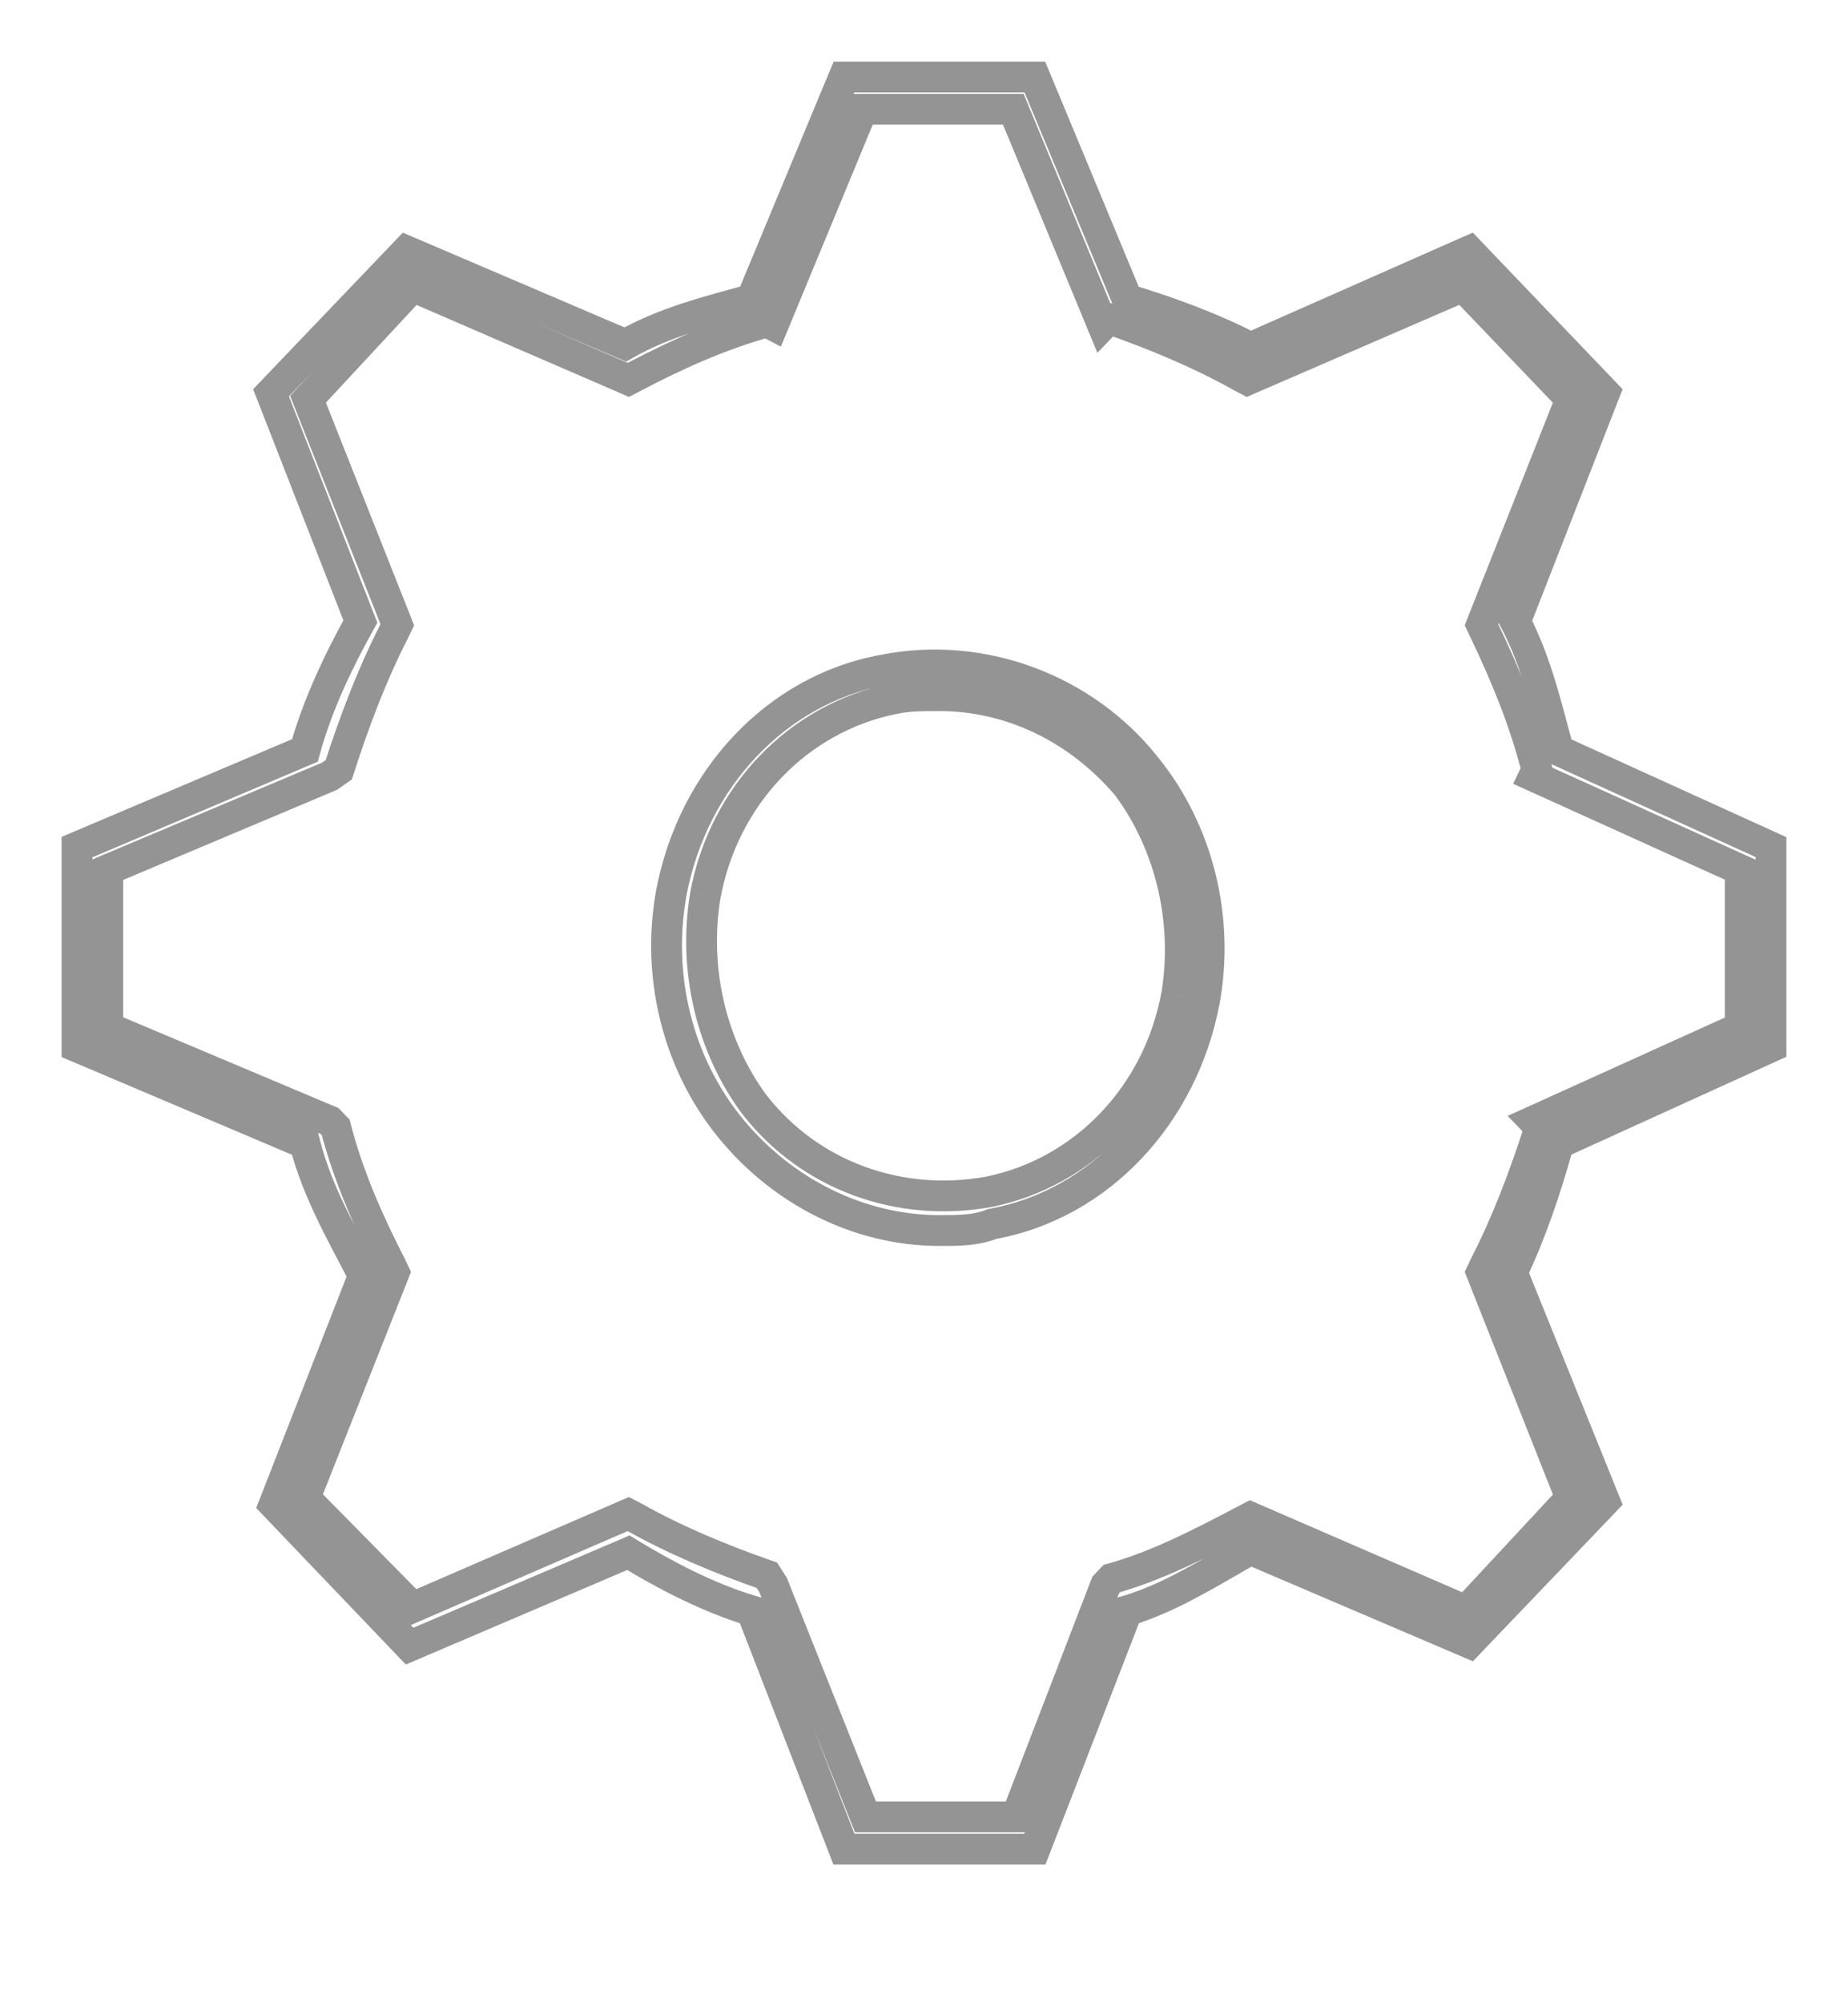 <svg width="24px" height="26px" viewBox="0 0 24 26" version="1.1" xmlns="http://www.w3.org/2000/svg" xmlns:xlink="http://www.w3.org/1999/xlink">
    <path d="M13.44,24 L13.44,24.2 L13.577,24.2 L13.627,24.072 L13.44,24 Z M10.96,24 L10.774,24.072 L10.823,24.2 L10.96,24.2 L10.96,24 Z M9.76,20.905 L9.946,20.833 L9.911,20.742 L9.817,20.714 L9.76,20.905 Z M8.16,20.153 L8.264,19.982 L8.176,19.928 L8.081,19.969 L8.16,20.153 Z M5.32,21.366 L5.175,21.504 L5.271,21.604 L5.399,21.549 L5.32,21.366 Z M3.56,19.526 L3.374,19.453 L3.327,19.572 L3.415,19.664 L3.56,19.526 Z M4.72,16.556 L4.906,16.629 L4.939,16.545 L4.898,16.465 L4.72,16.556 Z M3.96,14.842 L4.154,14.792 L4.129,14.696 L4.038,14.658 L3.96,14.842 Z M1,13.587 L0.8,13.587 L0.8,13.72 L0.922,13.771 L1,13.587 Z M1,10.995 L0.922,10.81 L0.8,10.862 L0.8,10.995 L1,10.995 Z M3.96,9.74 L4.038,9.924 L4.127,9.886 L4.153,9.793 L3.96,9.74 Z M4.68,8.067 L4.855,8.165 L4.901,8.082 L4.866,7.994 L4.68,8.067 Z M3.52,5.098 L3.375,4.96 L3.287,5.052 L3.334,5.171 L3.52,5.098 Z M5.28,3.258 L5.359,3.074 L5.231,3.02 L5.135,3.12 L5.28,3.258 Z M8.12,4.471 L8.041,4.655 L8.132,4.694 L8.218,4.645 L8.12,4.471 Z M9.76,3.885 L9.814,4.078 L9.907,4.052 L9.945,3.962 L9.76,3.885 Z M10.96,1 L10.96,0.8 L10.827,0.8 L10.775,0.923 L10.96,1 Z M13.44,1 L13.625,0.923 L13.573,0.8 L13.44,0.8 L13.44,1 Z M14.64,3.885 L14.455,3.962 L14.492,4.05 L14.583,4.077 L14.64,3.885 Z M16.24,4.513 L16.147,4.69 L16.233,4.735 L16.321,4.696 L16.24,4.513 Z M19.08,3.258 L19.224,3.12 L19.128,3.019 L18.999,3.075 L19.08,3.258 Z M20.84,5.098 L21.026,5.171 L21.073,5.052 L20.985,4.96 L20.84,5.098 Z M19.68,8.067 L19.494,7.994 L19.461,8.079 L19.502,8.159 L19.68,8.067 Z M20.24,9.74 L20.047,9.793 L20.072,9.883 L20.157,9.922 L20.24,9.74 Z M23,10.995 L23.2,10.995 L23.2,10.866 L23.083,10.812 L23,10.995 Z M23,13.587 L23.083,13.769 L23.2,13.716 L23.2,13.587 L23,13.587 Z M20.24,14.842 L20.157,14.66 L20.072,14.699 L20.047,14.789 L20.24,14.842 Z M19.64,16.515 L19.46,16.428 L19.422,16.508 L19.455,16.59 L19.64,16.515 Z M20.84,19.484 L20.985,19.622 L21.074,19.529 L21.025,19.409 L20.84,19.484 Z M19.08,21.324 L19.002,21.508 L19.129,21.562 L19.224,21.462 L19.08,21.324 Z M16.24,20.111 L16.319,19.927 L16.228,19.888 L16.142,19.937 L16.24,20.111 Z M14.64,20.905 L14.583,20.714 L14.489,20.742 L14.454,20.833 L14.64,20.905 Z M11.24,23.582 L11.054,23.656 L11.104,23.782 L11.24,23.782 L11.24,23.582 Z M13.2,23.582 L13.2,23.782 L13.337,23.782 L13.387,23.654 L13.2,23.582 Z M14.36,20.571 L14.216,20.433 L14.188,20.462 L14.173,20.499 L14.36,20.571 Z M14.44,20.487 L14.386,20.295 L14.333,20.309 L14.296,20.349 L14.44,20.487 Z M16.16,19.735 L16.253,19.912 L16.253,19.912 L16.16,19.735 Z M16.24,19.693 L16.32,19.509 L16.232,19.471 L16.147,19.515 L16.24,19.693 Z M19.04,20.905 L18.96,21.089 L19.09,21.145 L19.186,21.042 L19.04,20.905 Z M20.4,19.442 L20.547,19.578 L20.632,19.485 L20.586,19.368 L20.4,19.442 Z M19.24,16.515 L19.06,16.428 L19.022,16.507 L19.054,16.588 L19.24,16.515 Z M19.28,16.431 L19.102,16.339 L19.1,16.345 L19.28,16.431 Z M20,14.633 L20.191,14.694 L20.227,14.58 L20.145,14.495 L20,14.633 Z M19.92,14.549 L19.837,14.367 L19.58,14.483 L19.776,14.687 L19.92,14.549 Z M22.6,13.336 L22.683,13.519 L22.8,13.465 L22.8,13.336 L22.6,13.336 Z M22.6,11.287 L22.8,11.287 L22.8,11.158 L22.683,11.105 L22.6,11.287 Z M19.92,10.075 L19.74,9.988 L19.651,10.173 L19.837,10.257 L19.92,10.075 Z M19.96,9.991 L20.14,10.077 L20.172,10.012 L20.154,9.941 L19.96,9.991 Z M19.28,8.193 L19.1,8.279 L19.1,8.279 L19.28,8.193 Z M19.24,8.109 L19.054,8.035 L19.022,8.117 L19.06,8.195 L19.24,8.109 Z M20.4,5.182 L20.586,5.255 L20.633,5.136 L20.544,5.044 L20.4,5.182 Z M19,3.718 L19.145,3.58 L19.048,3.479 L18.921,3.535 L19,3.718 Z M16.2,4.931 L16.107,5.108 L16.192,5.152 L16.279,5.114 L16.2,4.931 Z M16.12,4.889 L16.022,5.063 L16.027,5.066 L16.12,4.889 Z M14.4,4.136 L14.466,3.947 L14.344,3.905 L14.255,3.998 L14.4,4.136 Z M14.32,4.22 L14.135,4.297 L14.252,4.58 L14.464,4.358 L14.32,4.22 Z M13.16,1.418 L13.345,1.342 L13.294,1.218 L13.16,1.218 L13.16,1.418 Z M11.2,1.418 L11.2,1.218 L11.066,1.218 L11.015,1.342 L11.2,1.418 Z M10.04,4.22 L9.947,4.397 L10.141,4.499 L10.225,4.297 L10.04,4.22 Z M9.96,4.178 L10.053,4.001 L9.983,3.964 L9.906,3.986 L9.96,4.178 Z M8.24,4.889 L8.147,4.712 L8.147,4.712 L8.24,4.889 Z M8.16,4.931 L8.081,5.114 L8.168,5.152 L8.253,5.108 L8.16,4.931 Z M5.36,3.718 L5.439,3.535 L5.31,3.478 L5.213,3.582 L5.36,3.718 Z M4,5.182 L3.853,5.046 L3.768,5.138 L3.814,5.255 L4,5.182 Z M5.16,8.109 L5.34,8.195 L5.378,8.117 L5.346,8.035 L5.16,8.109 Z M5.12,8.193 L5.298,8.284 L5.3,8.279 L5.12,8.193 Z M4.4,9.991 L4.514,10.155 L4.57,10.116 L4.591,10.052 L4.4,9.991 Z M4.28,10.075 L4.358,10.259 L4.377,10.251 L4.394,10.239 L4.28,10.075 Z M1.4,11.287 L1.322,11.103 L1.2,11.155 L1.2,11.287 L1.4,11.287 Z M1.4,13.336 L1.2,13.336 L1.2,13.469 L1.322,13.521 L1.4,13.336 Z M4.28,14.549 L4.425,14.411 L4.396,14.381 L4.358,14.365 L4.28,14.549 Z M4.36,14.633 L4.554,14.583 L4.541,14.532 L4.505,14.495 L4.36,14.633 Z M5.08,16.431 L5.261,16.345 L5.258,16.339 L5.08,16.431 Z M5.12,16.515 L5.306,16.588 L5.338,16.507 L5.3,16.428 L5.12,16.515 Z M3.96,19.442 L3.774,19.368 L3.726,19.489 L3.817,19.582 L3.96,19.442 Z M5.36,20.864 L5.217,21.004 L5.314,21.102 L5.439,21.047 L5.36,20.864 Z M8.16,19.651 L8.253,19.474 L8.168,19.43 L8.081,19.467 L8.16,19.651 Z M8.24,19.693 L8.338,19.518 L8.333,19.515 L8.24,19.693 Z M9.96,20.445 L10.129,20.338 L10.091,20.279 L10.026,20.257 L9.96,20.445 Z M10.04,20.571 L10.226,20.497 L10.219,20.479 L10.209,20.463 L10.04,20.571 Z M8.72,11.58 L8.524,11.542 L8.523,11.544 L8.72,11.58 Z M11.48,8.695 L11.515,8.891 L11.518,8.891 L11.48,8.695 Z M14.88,9.949 L14.724,10.074 L14.725,10.075 L14.88,9.949 Z M15.64,13.002 L15.836,13.039 L15.837,13.038 L15.64,13.002 Z M12.88,15.887 L12.845,15.69 L12.823,15.694 L12.803,15.703 L12.88,15.887 Z M11.6,9.071 L11.64,9.267 L11.641,9.267 L11.6,9.071 Z M9.16,11.622 L8.963,11.585 L8.963,11.589 L9.16,11.622 Z M9.8,14.34 L9.639,14.459 L9.643,14.463 L9.8,14.34 Z M12.84,15.469 L12.876,15.666 L12.88,15.665 L12.84,15.469 Z M15.28,12.918 L15.477,12.955 L15.477,12.951 L15.28,12.918 Z M14.64,10.2 L14.801,10.08 L14.792,10.07 L14.64,10.2 Z M13.44,23.8 L10.96,23.8 L10.96,24.2 L13.44,24.2 L13.44,23.8 Z M11.146,23.928 L9.946,20.833 L9.574,20.978 L10.774,24.072 L11.146,23.928 Z M9.817,20.714 C9.275,20.553 8.738,20.271 8.264,19.982 L8.056,20.323 C8.542,20.619 9.125,20.924 9.703,21.097 L9.817,20.714 Z M8.081,19.969 L5.241,21.181 L5.399,21.549 L8.239,20.337 L8.081,19.969 Z M5.465,21.227 L3.705,19.387 L3.415,19.664 L5.175,21.504 L5.465,21.227 Z M3.746,19.598 L4.906,16.629 L4.534,16.484 L3.374,19.453 L3.746,19.598 Z M4.898,16.465 C4.615,15.916 4.305,15.393 4.154,14.792 L3.766,14.891 C3.935,15.545 4.265,16.109 4.542,16.648 L4.898,16.465 Z M4.038,14.658 L1.078,13.403 L0.922,13.771 L3.882,15.026 L4.038,14.658 Z M1.2,13.587 L1.2,10.995 L0.8,10.995 L0.8,13.587 L1.2,13.587 Z M1.078,11.179 L4.038,9.924 L3.882,9.556 L0.922,10.81 L1.078,11.179 Z M4.153,9.793 C4.307,9.224 4.578,8.661 4.855,8.165 L4.505,7.97 C4.222,8.477 3.933,9.085 3.767,9.687 L4.153,9.793 Z M4.866,7.994 L3.706,5.025 L3.334,5.171 L4.494,8.14 L4.866,7.994 Z M3.665,5.236 L5.425,3.396 L5.135,3.12 L3.375,4.96 L3.665,5.236 Z M5.201,3.442 L8.041,4.655 L8.199,4.287 L5.359,3.074 L5.201,3.442 Z M8.218,4.645 C8.713,4.364 9.21,4.246 9.814,4.078 L9.706,3.693 C9.11,3.859 8.567,3.992 8.022,4.297 L8.218,4.645 Z M9.945,3.962 L11.145,1.077 L10.775,0.923 L9.575,3.809 L9.945,3.962 Z M10.96,1.2 L13.44,1.2 L13.44,0.8 L10.96,0.8 L10.96,1.2 Z M13.255,1.077 L14.455,3.962 L14.825,3.809 L13.625,0.923 L13.255,1.077 Z M14.583,4.077 C15.136,4.242 15.678,4.444 16.147,4.69 L16.333,4.335 C15.841,4.079 15.264,3.863 14.697,3.694 L14.583,4.077 Z M16.321,4.696 L19.161,3.441 L18.999,3.075 L16.159,4.33 L16.321,4.696 Z M18.936,3.396 L20.695,5.236 L20.985,4.96 L19.224,3.12 L18.936,3.396 Z M20.654,5.025 L19.494,7.994 L19.866,8.14 L21.026,5.171 L20.654,5.025 Z M19.502,8.159 C19.772,8.679 19.886,9.202 20.047,9.793 L20.433,9.687 C20.274,9.107 20.148,8.543 19.858,7.976 L19.502,8.159 Z M20.157,9.922 L22.917,11.177 L23.083,10.812 L20.323,9.558 L20.157,9.922 Z M22.8,10.995 L22.8,13.587 L23.2,13.587 L23.2,10.995 L22.8,10.995 Z M22.917,13.405 L20.157,14.66 L20.323,15.024 L23.083,13.769 L22.917,13.405 Z M20.047,14.789 C19.889,15.369 19.695,15.937 19.46,16.428 L19.82,16.601 C20.065,16.088 20.271,15.486 20.433,14.895 L20.047,14.789 Z M19.455,16.59 L20.655,19.559 L21.025,19.409 L19.825,16.44 L19.455,16.59 Z M20.695,19.345 L18.936,21.185 L19.224,21.462 L20.985,19.622 L20.695,19.345 Z M19.159,21.14 L16.319,19.927 L16.162,20.295 L19.002,21.508 L19.159,21.14 Z M16.142,19.937 C15.617,20.232 15.116,20.556 14.583,20.714 L14.697,21.097 C15.284,20.92 15.823,20.575 16.338,20.285 L16.142,19.937 Z M14.454,20.833 L13.254,23.928 L13.627,24.072 L14.826,20.978 L14.454,20.833 Z M11.24,23.782 L13.2,23.782 L13.2,23.382 L11.24,23.382 L11.24,23.782 Z M13.387,23.654 L14.547,20.643 L14.173,20.499 L13.013,23.51 L13.387,23.654 Z M14.505,20.709 L14.585,20.625 L14.296,20.349 L14.216,20.433 L14.505,20.709 Z M14.494,20.68 C15.114,20.506 15.693,20.204 16.253,19.912 L16.067,19.557 C15.507,19.85 14.966,20.134 14.386,20.295 L14.494,20.68 Z M16.253,19.912 L16.333,19.87 L16.147,19.515 L16.067,19.557 L16.253,19.912 Z M16.16,19.876 L18.96,21.089 L19.119,20.722 L16.32,19.509 L16.16,19.876 Z M19.186,21.042 L20.547,19.578 L20.253,19.306 L18.893,20.769 L19.186,21.042 Z M20.586,19.368 L19.426,16.441 L19.054,16.588 L20.214,19.515 L20.586,19.368 Z M19.42,16.601 L19.46,16.517 L19.1,16.345 L19.06,16.428 L19.42,16.601 Z M19.458,16.523 C19.743,15.969 19.989,15.326 20.191,14.694 L19.809,14.572 C19.611,15.194 19.377,15.806 19.102,16.339 L19.458,16.523 Z M20.145,14.495 L20.064,14.411 L19.776,14.687 L19.855,14.771 L20.145,14.495 Z M20.003,14.731 L22.683,13.519 L22.517,13.154 L19.837,14.367 L20.003,14.731 Z M22.8,13.336 L22.8,11.287 L22.4,11.287 L22.4,13.336 L22.8,13.336 Z M22.683,11.105 L20.003,9.892 L19.837,10.257 L22.517,11.47 L22.683,11.105 Z M20.1,10.161 L20.14,10.077 L19.78,9.905 L19.74,9.988 L20.1,10.161 Z M20.154,9.941 C19.99,9.301 19.743,8.697 19.46,8.106 L19.1,8.279 C19.377,8.859 19.61,9.426 19.766,10.04 L20.154,9.941 Z M19.46,8.106 L19.42,8.023 L19.06,8.195 L19.1,8.279 L19.46,8.106 Z M19.426,8.183 L20.586,5.255 L20.214,5.108 L19.054,8.035 L19.426,8.183 Z M20.544,5.044 L19.145,3.58 L18.855,3.856 L20.256,5.32 L20.544,5.044 Z M18.921,3.535 L16.12,4.747 L16.279,5.114 L19.079,3.902 L18.921,3.535 Z M16.293,4.754 L16.213,4.712 L16.027,5.066 L16.107,5.108 L16.293,4.754 Z M16.218,4.715 C15.688,4.417 15.072,4.159 14.466,3.947 L14.334,4.325 C14.928,4.532 15.512,4.776 16.022,5.063 L16.218,4.715 Z M14.255,3.998 L14.175,4.082 L14.464,4.358 L14.544,4.275 L14.255,3.998 Z M14.505,4.143 L13.345,1.342 L12.975,1.495 L14.135,4.297 L14.505,4.143 Z M13.16,1.218 L11.2,1.218 L11.2,1.618 L13.16,1.618 L13.16,1.218 Z M11.015,1.342 L9.855,4.143 L10.225,4.297 L11.385,1.495 L11.015,1.342 Z M10.133,4.043 L10.053,4.001 L9.867,4.355 L9.947,4.397 L10.133,4.043 Z M9.906,3.986 C9.292,4.157 8.713,4.416 8.147,4.712 L8.333,5.066 C8.887,4.776 9.428,4.534 10.014,4.371 L9.906,3.986 Z M8.147,4.712 L8.067,4.754 L8.253,5.108 L8.333,5.066 L8.147,4.712 Z M8.239,4.747 L5.439,3.535 L5.281,3.902 L8.081,5.114 L8.239,4.747 Z M5.213,3.582 L3.853,5.046 L4.147,5.318 L5.507,3.854 L5.213,3.582 Z M3.814,5.255 L4.974,8.183 L5.346,8.035 L4.186,5.108 L3.814,5.255 Z M4.98,8.023 L4.94,8.106 L5.3,8.279 L5.34,8.195 L4.98,8.023 Z M4.942,8.101 C4.657,8.655 4.411,9.297 4.209,9.93 L4.591,10.052 C4.789,9.43 5.023,8.818 5.298,8.284 L4.942,8.101 Z M4.286,9.827 L4.166,9.91 L4.394,10.239 L4.514,10.155 L4.286,9.827 Z M4.202,9.89 L1.322,11.103 L1.478,11.472 L4.358,10.259 L4.202,9.89 Z M1.2,11.287 L1.2,13.336 L1.6,13.336 L1.6,11.287 L1.2,11.287 Z M1.322,13.521 L4.202,14.733 L4.358,14.365 L1.478,13.152 L1.322,13.521 Z M4.135,14.687 L4.215,14.771 L4.505,14.495 L4.425,14.411 L4.135,14.687 Z M4.166,14.682 C4.331,15.326 4.62,15.974 4.902,16.523 L5.258,16.339 C4.98,15.801 4.709,15.194 4.554,14.583 L4.166,14.682 Z M4.9,16.517 L4.94,16.601 L5.3,16.428 L5.26,16.345 L4.9,16.517 Z M4.934,16.441 L3.774,19.368 L4.146,19.515 L5.306,16.588 L4.934,16.441 Z M3.817,19.582 L5.217,21.004 L5.503,20.723 L4.103,19.302 L3.817,19.582 Z M5.439,21.047 L8.239,19.834 L8.081,19.467 L5.281,20.68 L5.439,21.047 Z M8.067,19.828 L8.147,19.87 L8.333,19.515 L8.253,19.474 L8.067,19.828 Z M8.142,19.867 C8.672,20.165 9.288,20.423 9.894,20.634 L10.026,20.257 C9.432,20.05 8.848,19.806 8.338,19.518 L8.142,19.867 Z M9.791,20.553 L9.871,20.678 L10.209,20.463 L10.129,20.338 L9.791,20.553 Z M9.854,20.645 L11.054,23.656 L11.426,23.508 L10.226,20.497 L9.854,20.645 Z M12.2,15.771 C11.225,15.771 10.28,15.3 9.635,14.507 L9.325,14.759 C10.04,15.638 11.095,16.171 12.2,16.171 L12.2,15.771 Z M9.635,14.507 C8.993,13.717 8.727,12.648 8.917,11.616 L8.523,11.544 C8.313,12.687 8.607,13.876 9.325,14.759 L9.635,14.507 Z M8.916,11.618 C9.183,10.224 10.207,9.126 11.515,8.891 L11.445,8.498 C9.953,8.765 8.817,10.008 8.524,11.542 L8.916,11.618 Z M11.518,8.891 C12.724,8.655 13.969,9.127 14.724,10.074 L15.036,9.824 C14.191,8.763 12.796,8.233 11.441,8.498 L11.518,8.891 Z M14.725,10.075 C15.367,10.865 15.633,11.934 15.443,12.966 L15.837,13.038 C16.047,11.895 15.753,10.706 15.035,9.823 L14.725,10.075 Z M15.444,12.964 C15.177,14.357 14.153,15.456 12.845,15.69 L12.915,16.084 C14.407,15.817 15.543,14.574 15.836,13.039 L15.444,12.964 Z M12.803,15.703 C12.647,15.768 12.45,15.771 12.2,15.771 L12.2,16.171 C12.43,16.171 12.713,16.174 12.957,16.072 L12.803,15.703 Z M12.2,8.829 C12,8.829 11.779,8.83 11.559,8.875 L11.641,9.267 C11.821,9.228 12,9.229 12.2,9.229 L12.2,8.829 Z M11.56,8.875 C10.236,9.143 9.217,10.213 8.963,11.585 L9.357,11.658 C9.583,10.438 10.484,9.501 11.64,9.267 L11.56,8.875 Z M8.963,11.589 C8.794,12.603 9.046,13.662 9.64,14.459 L9.96,14.221 C9.434,13.513 9.206,12.564 9.357,11.655 L8.963,11.589 Z M9.643,14.463 C10.41,15.444 11.646,15.887 12.876,15.666 L12.805,15.272 C11.714,15.469 10.63,15.076 9.957,14.217 L9.643,14.463 Z M12.88,15.665 C14.204,15.397 15.223,14.327 15.477,12.955 L15.083,12.882 C14.857,14.102 13.956,15.039 12.8,15.273 L12.88,15.665 Z M15.477,12.951 C15.646,11.937 15.394,10.878 14.8,10.081 L14.479,10.319 C15.006,11.027 15.234,11.976 15.083,12.885 L15.477,12.951 Z M14.792,10.07 C14.117,9.276 13.182,8.829 12.2,8.829 L12.2,9.229 C13.057,9.229 13.883,9.618 14.488,10.33 L14.792,10.07 Z" id="path5_stroke_2x" stroke="none" fill="#949494" fill-rule="nonzero"></path>
</svg>
